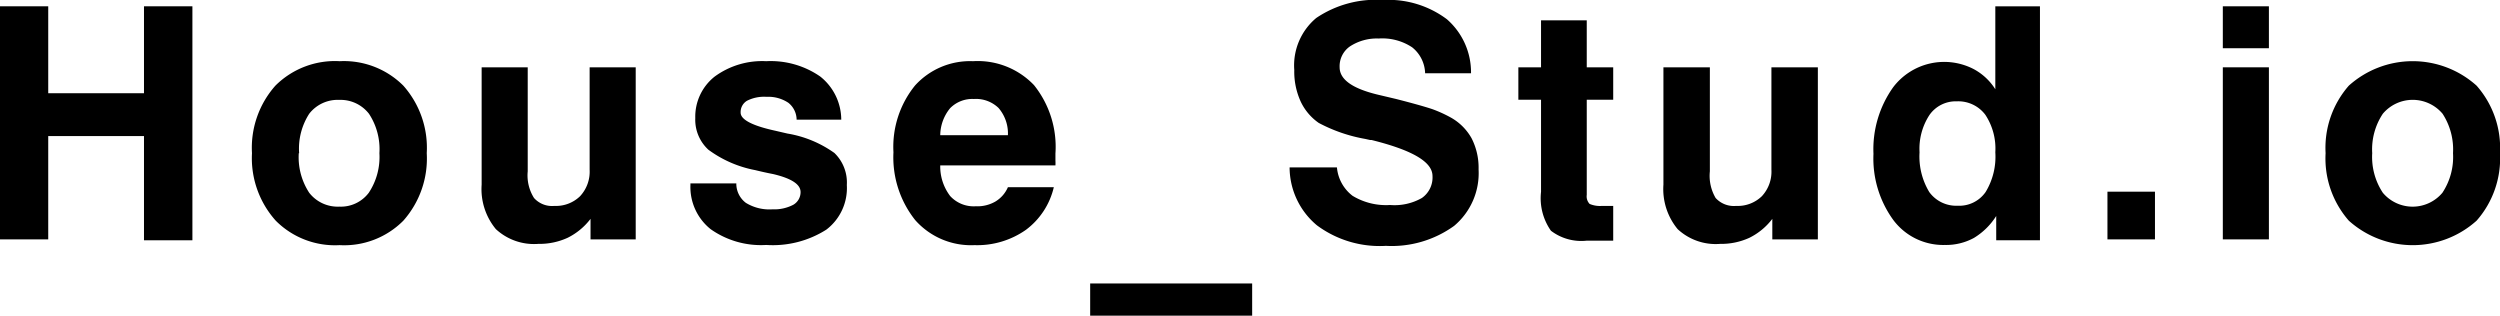 <svg xmlns="http://www.w3.org/2000/svg" viewBox="0 0 138.9 17.54"><g id="Calque_2" data-name="Calque 2"><g id="Calque_1-2" data-name="Calque 1"><path d="M0,13.3V.35H2.68V5.18H8V.35h2.69v13H8V7.56H2.68V13.3Z"/><path d="M14,8.51a5.2,5.2,0,0,1,1.3-3.75A4.68,4.68,0,0,1,18.87,3.4a4.67,4.67,0,0,1,3.54,1.36,5.2,5.2,0,0,1,1.3,3.75,5.2,5.2,0,0,1-1.3,3.75,4.63,4.63,0,0,1-3.54,1.36,4.64,4.64,0,0,1-3.55-1.36A5.2,5.2,0,0,1,14,8.51Zm2.6,0a3.6,3.6,0,0,0,.58,2.2,2,2,0,0,0,1.67.77,1.94,1.94,0,0,0,1.64-.77,3.6,3.6,0,0,0,.59-2.2,3.57,3.57,0,0,0-.58-2.19,2,2,0,0,0-1.65-.77,2,2,0,0,0-1.67.77A3.57,3.57,0,0,0,16.62,8.51Z"/><path d="M35.32,3.74V13.3H32.81V12.16a3.61,3.61,0,0,1-1.27,1.05,3.74,3.74,0,0,1-1.63.34,3.12,3.12,0,0,1-2.36-.82,3.49,3.49,0,0,1-.79-2.47V3.74h2.56V9.52A2.35,2.35,0,0,0,29.67,11a1.34,1.34,0,0,0,1.13.44,1.92,1.92,0,0,0,1.43-.54,2,2,0,0,0,.53-1.47V3.74Z"/><path d="M38.36,10.19h2.55a1.33,1.33,0,0,0,.53,1.08,2.5,2.5,0,0,0,1.48.36,2.28,2.28,0,0,0,1.15-.25.81.81,0,0,0,.41-.71c0-.43-.51-.76-1.53-1-.42-.08-.75-.16-1-.22a6.39,6.39,0,0,1-2.59-1.13,2.26,2.26,0,0,1-.73-1.76A2.84,2.84,0,0,1,39.7,4.26a4.46,4.46,0,0,1,2.87-.86,4.83,4.83,0,0,1,3,.85,3.07,3.07,0,0,1,1.17,2.4H44.26a1.21,1.21,0,0,0-.46-.94,2,2,0,0,0-1.21-.33,2.09,2.09,0,0,0-1.09.22.73.73,0,0,0-.35.66c0,.38.63.72,1.91,1l.69.16a6.25,6.25,0,0,1,2.61,1.08,2.28,2.28,0,0,1,.69,1.78,2.9,2.9,0,0,1-1.14,2.48,5.55,5.55,0,0,1-3.34.85,4.84,4.84,0,0,1-3.09-.88,3,3,0,0,1-1.12-2.45Z"/><path d="M56,10.4h2.55A4.12,4.12,0,0,1,57,12.77a4.71,4.71,0,0,1-2.86.85,4.14,4.14,0,0,1-3.29-1.39,5.6,5.6,0,0,1-1.21-3.77,5.41,5.41,0,0,1,1.2-3.71A4.12,4.12,0,0,1,54.06,3.4a4.32,4.32,0,0,1,3.39,1.33,5.48,5.48,0,0,1,1.19,3.8v.4a2,2,0,0,1,0,.26H52.24a2.71,2.71,0,0,0,.55,1.7,1.77,1.77,0,0,0,1.42.57,2,2,0,0,0,1.09-.26A1.72,1.72,0,0,0,56,10.4ZM52.24,7.51H56A2.17,2.17,0,0,0,55.48,6a1.8,1.8,0,0,0-1.37-.5,1.73,1.73,0,0,0-1.32.51A2.4,2.4,0,0,0,52.24,7.51Z"/><path d="M60.57,15.75h9v1.79h-9Z"/><path d="M71.65,9.3h2.63a2.23,2.23,0,0,0,.87,1.58,3.59,3.59,0,0,0,2.08.51A3.07,3.07,0,0,0,79,11a1.39,1.39,0,0,0,.59-1.22c0-.79-1.13-1.44-3.38-2h-.08l-.27-.06a8.69,8.69,0,0,1-2.59-.89,3,3,0,0,1-1-1.18,4,4,0,0,1-.36-1.76A3.43,3.43,0,0,1,73.13,1a5.92,5.92,0,0,1,3.71-1,5.41,5.41,0,0,1,3.55,1.07,3.91,3.91,0,0,1,1.34,3H79.18a1.91,1.91,0,0,0-.72-1.44,3,3,0,0,0-1.86-.49A2.73,2.73,0,0,0,75,2.58a1.34,1.34,0,0,0-.57,1.16c0,.69.74,1.2,2.21,1.54l.93.22c.94.24,1.61.43,2,.56a7.2,7.2,0,0,1,1,.45,3,3,0,0,1,1.19,1.17,3.59,3.59,0,0,1,.39,1.73,3.82,3.82,0,0,1-1.36,3.14A5.93,5.93,0,0,1,77,13.66a5.85,5.85,0,0,1-3.83-1.14A4.2,4.2,0,0,1,71.65,9.3Z"/><path d="M89.63,13.37l-.84,0-.62,0a2.78,2.78,0,0,1-2-.55,3.14,3.14,0,0,1-.55-2.16V5.54H84.36V3.74h1.26V1.13h2.54V3.74h1.47v1.8H88.16v5.29a.6.6,0,0,0,.16.5,1.46,1.46,0,0,0,.69.11h.62Z"/><path d="M101,3.74V13.3H98.47V12.16a3.61,3.61,0,0,1-1.27,1.05,3.74,3.74,0,0,1-1.63.34,3.1,3.1,0,0,1-2.36-.82,3.49,3.49,0,0,1-.79-2.47V3.74H95V9.52A2.43,2.43,0,0,0,95.32,11a1.37,1.37,0,0,0,1.14.44,1.92,1.92,0,0,0,1.43-.54,2,2,0,0,0,.53-1.47V3.74Z"/><path d="M113.34.35v13h-2.43V12a3.78,3.78,0,0,1-1.24,1.22,3.24,3.24,0,0,1-1.62.39,3.46,3.46,0,0,1-2.86-1.39,5.81,5.81,0,0,1-1.1-3.67,5.93,5.93,0,0,1,1.1-3.71,3.56,3.56,0,0,1,4.47-1,3.21,3.21,0,0,1,1.2,1.12V.35Zm-6.69,8.11a3.82,3.82,0,0,0,.54,2.21,1.85,1.85,0,0,0,1.58.76,1.78,1.78,0,0,0,1.55-.76,3.77,3.77,0,0,0,.54-2.21,3.4,3.4,0,0,0-.56-2.09,1.88,1.88,0,0,0-1.58-.74,1.78,1.78,0,0,0-1.52.76A3.42,3.42,0,0,0,106.65,8.46Z"/><path d="M117.09,13.3V10.65h2.64V13.3Z"/><path d="M123.5,2.68V.35h2.56V2.68Zm0,10.62V3.74h2.56V13.3Z"/><path d="M129.21,8.51a5.24,5.24,0,0,1,1.29-3.75,5.31,5.31,0,0,1,7.1,0,5.24,5.24,0,0,1,1.3,3.75,5.24,5.24,0,0,1-1.3,3.75,5.31,5.31,0,0,1-7.1,0A5.24,5.24,0,0,1,129.21,8.51Zm2.59,0a3.6,3.6,0,0,0,.59,2.2,2.16,2.16,0,0,0,3.31,0,3.6,3.6,0,0,0,.59-2.2,3.64,3.64,0,0,0-.58-2.19,2.17,2.17,0,0,0-3.32,0A3.57,3.57,0,0,0,131.8,8.51Z"/></g></g></svg>